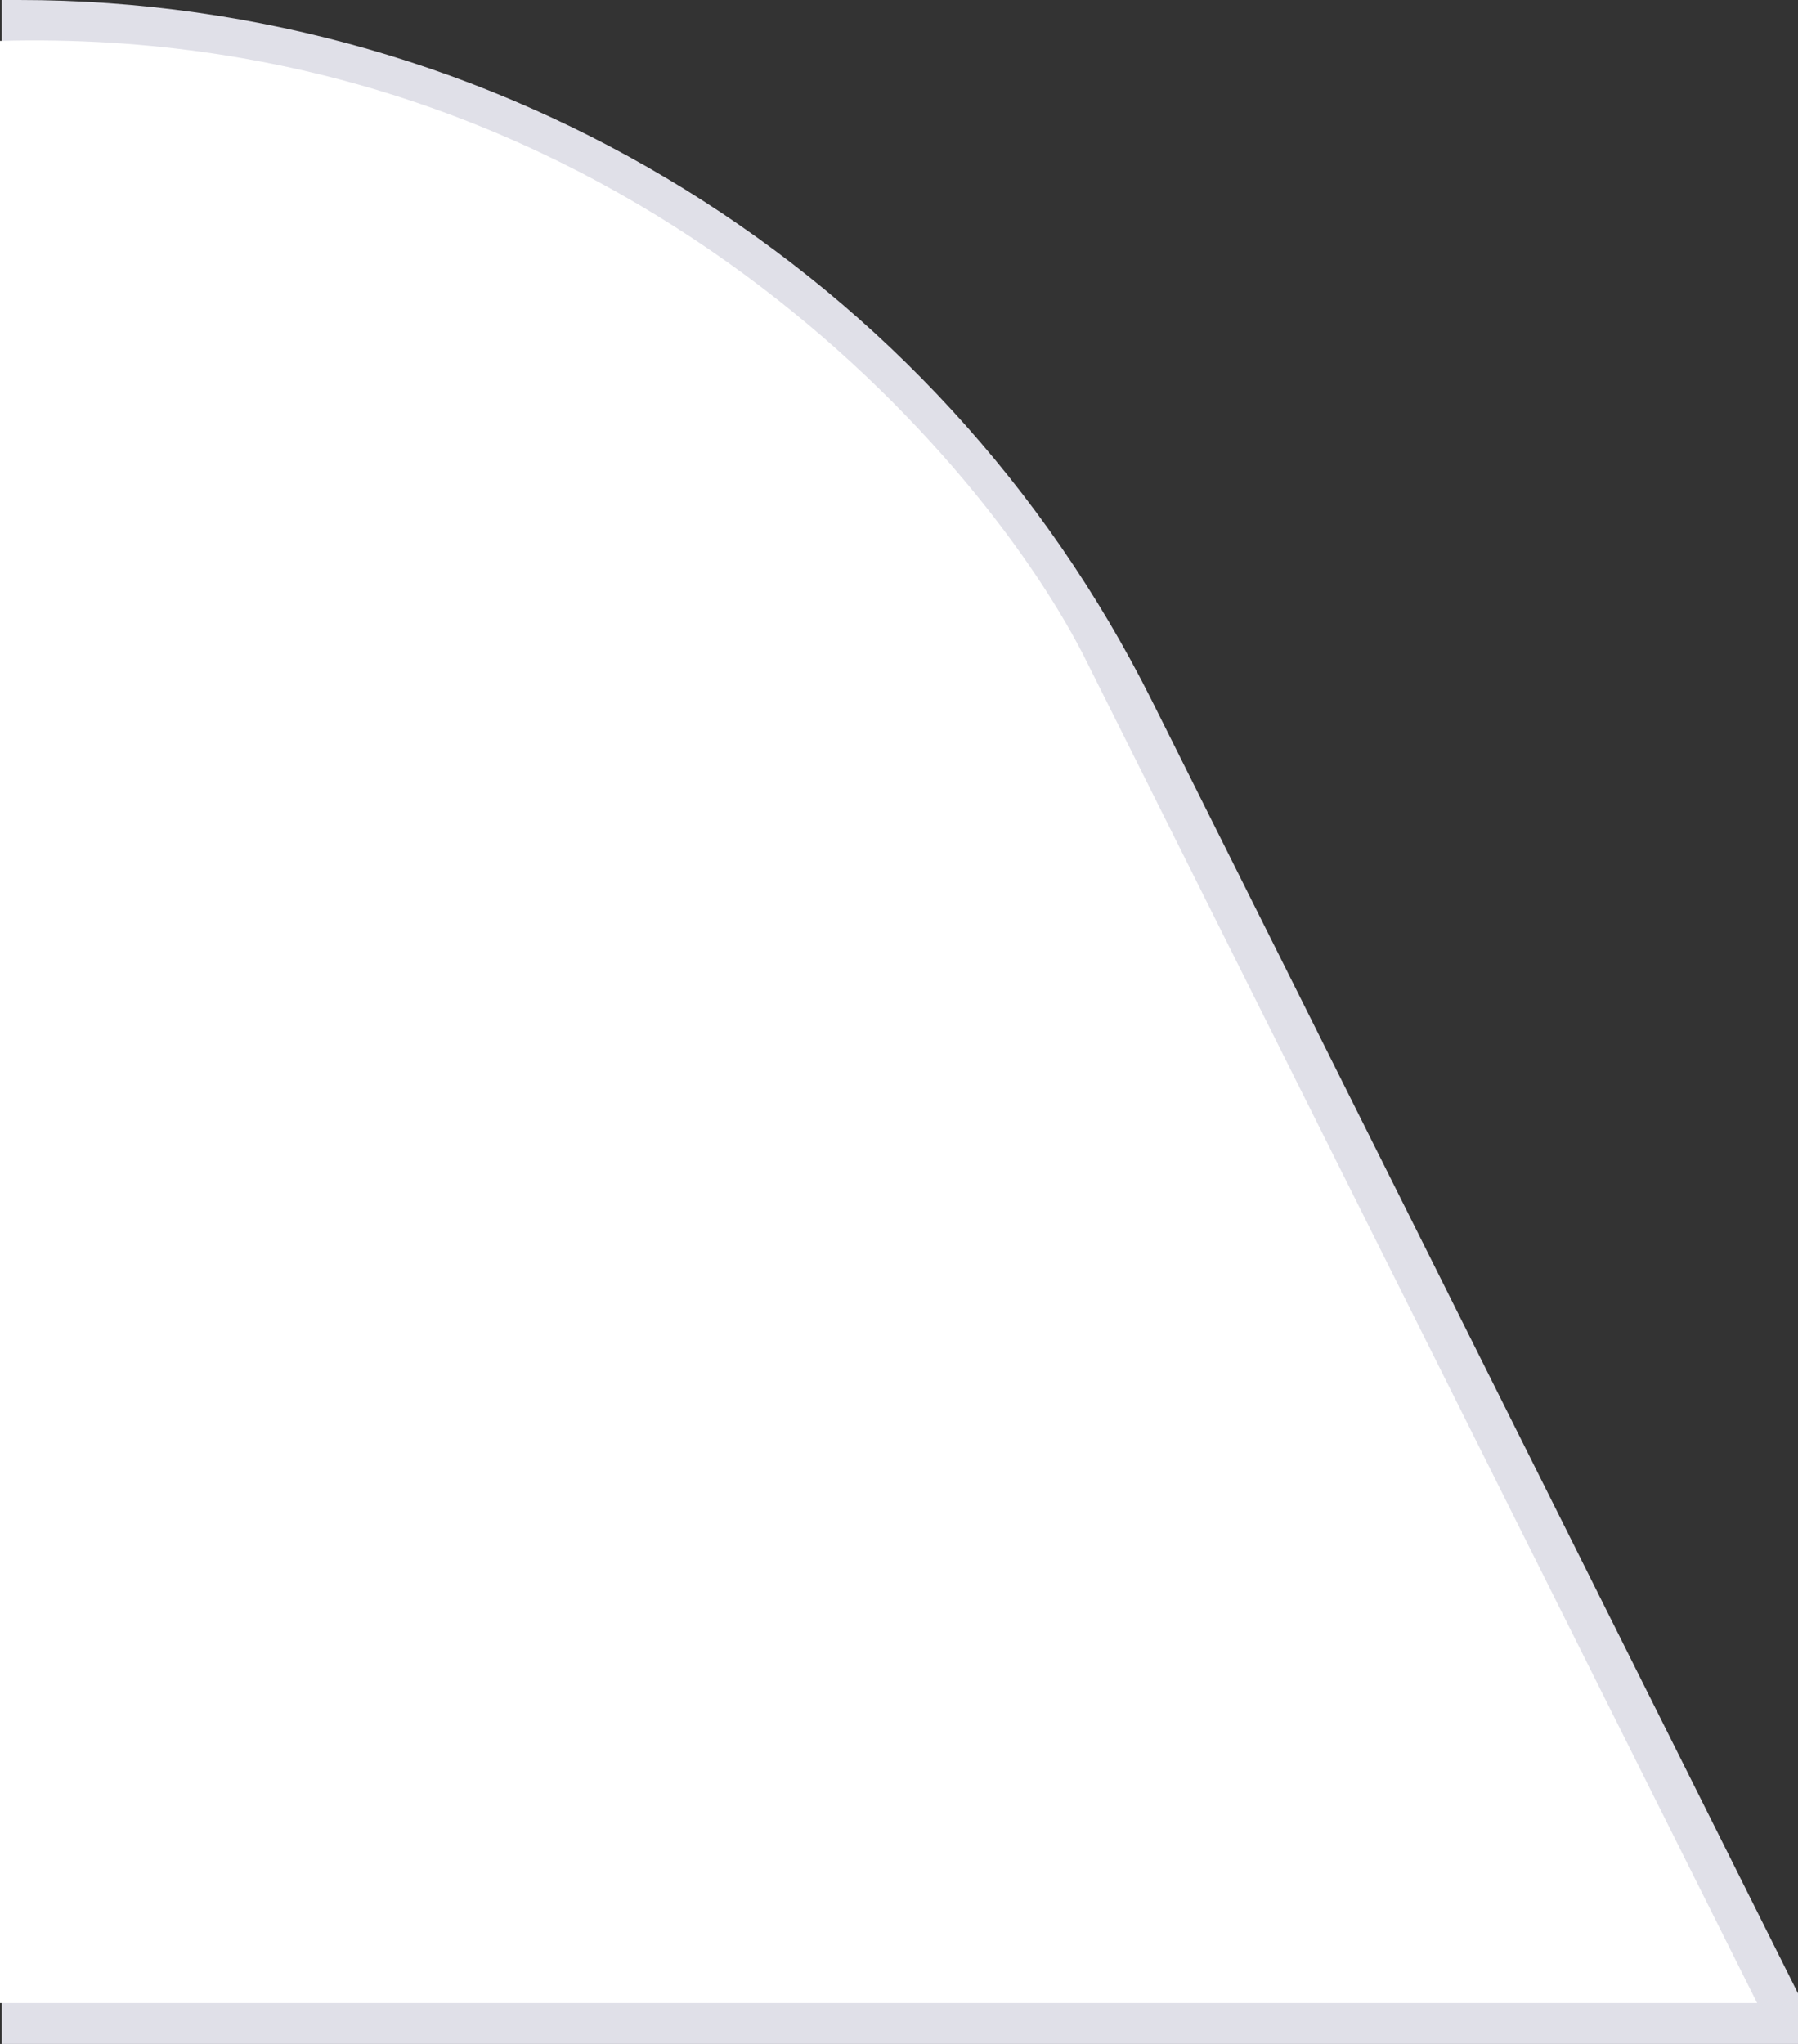 <svg width="44" height="50" viewBox="0 0 44 50" fill="none" xmlns="http://www.w3.org/2000/svg">
<rect x="0" y="0" width="44" height="50" fill="#333333" stroke="none"/>
<path d="M0.044 1H0.459C11.822 1 22.21 7.42 27.292 17.584L43 49H0.044" stroke="#E0E0E8" stroke-width="2" />
<path d="M0 49V1C14.8 0.6 23.833 10.833 26.5 16L43 49H0Z" fill="white"/>
</svg>

